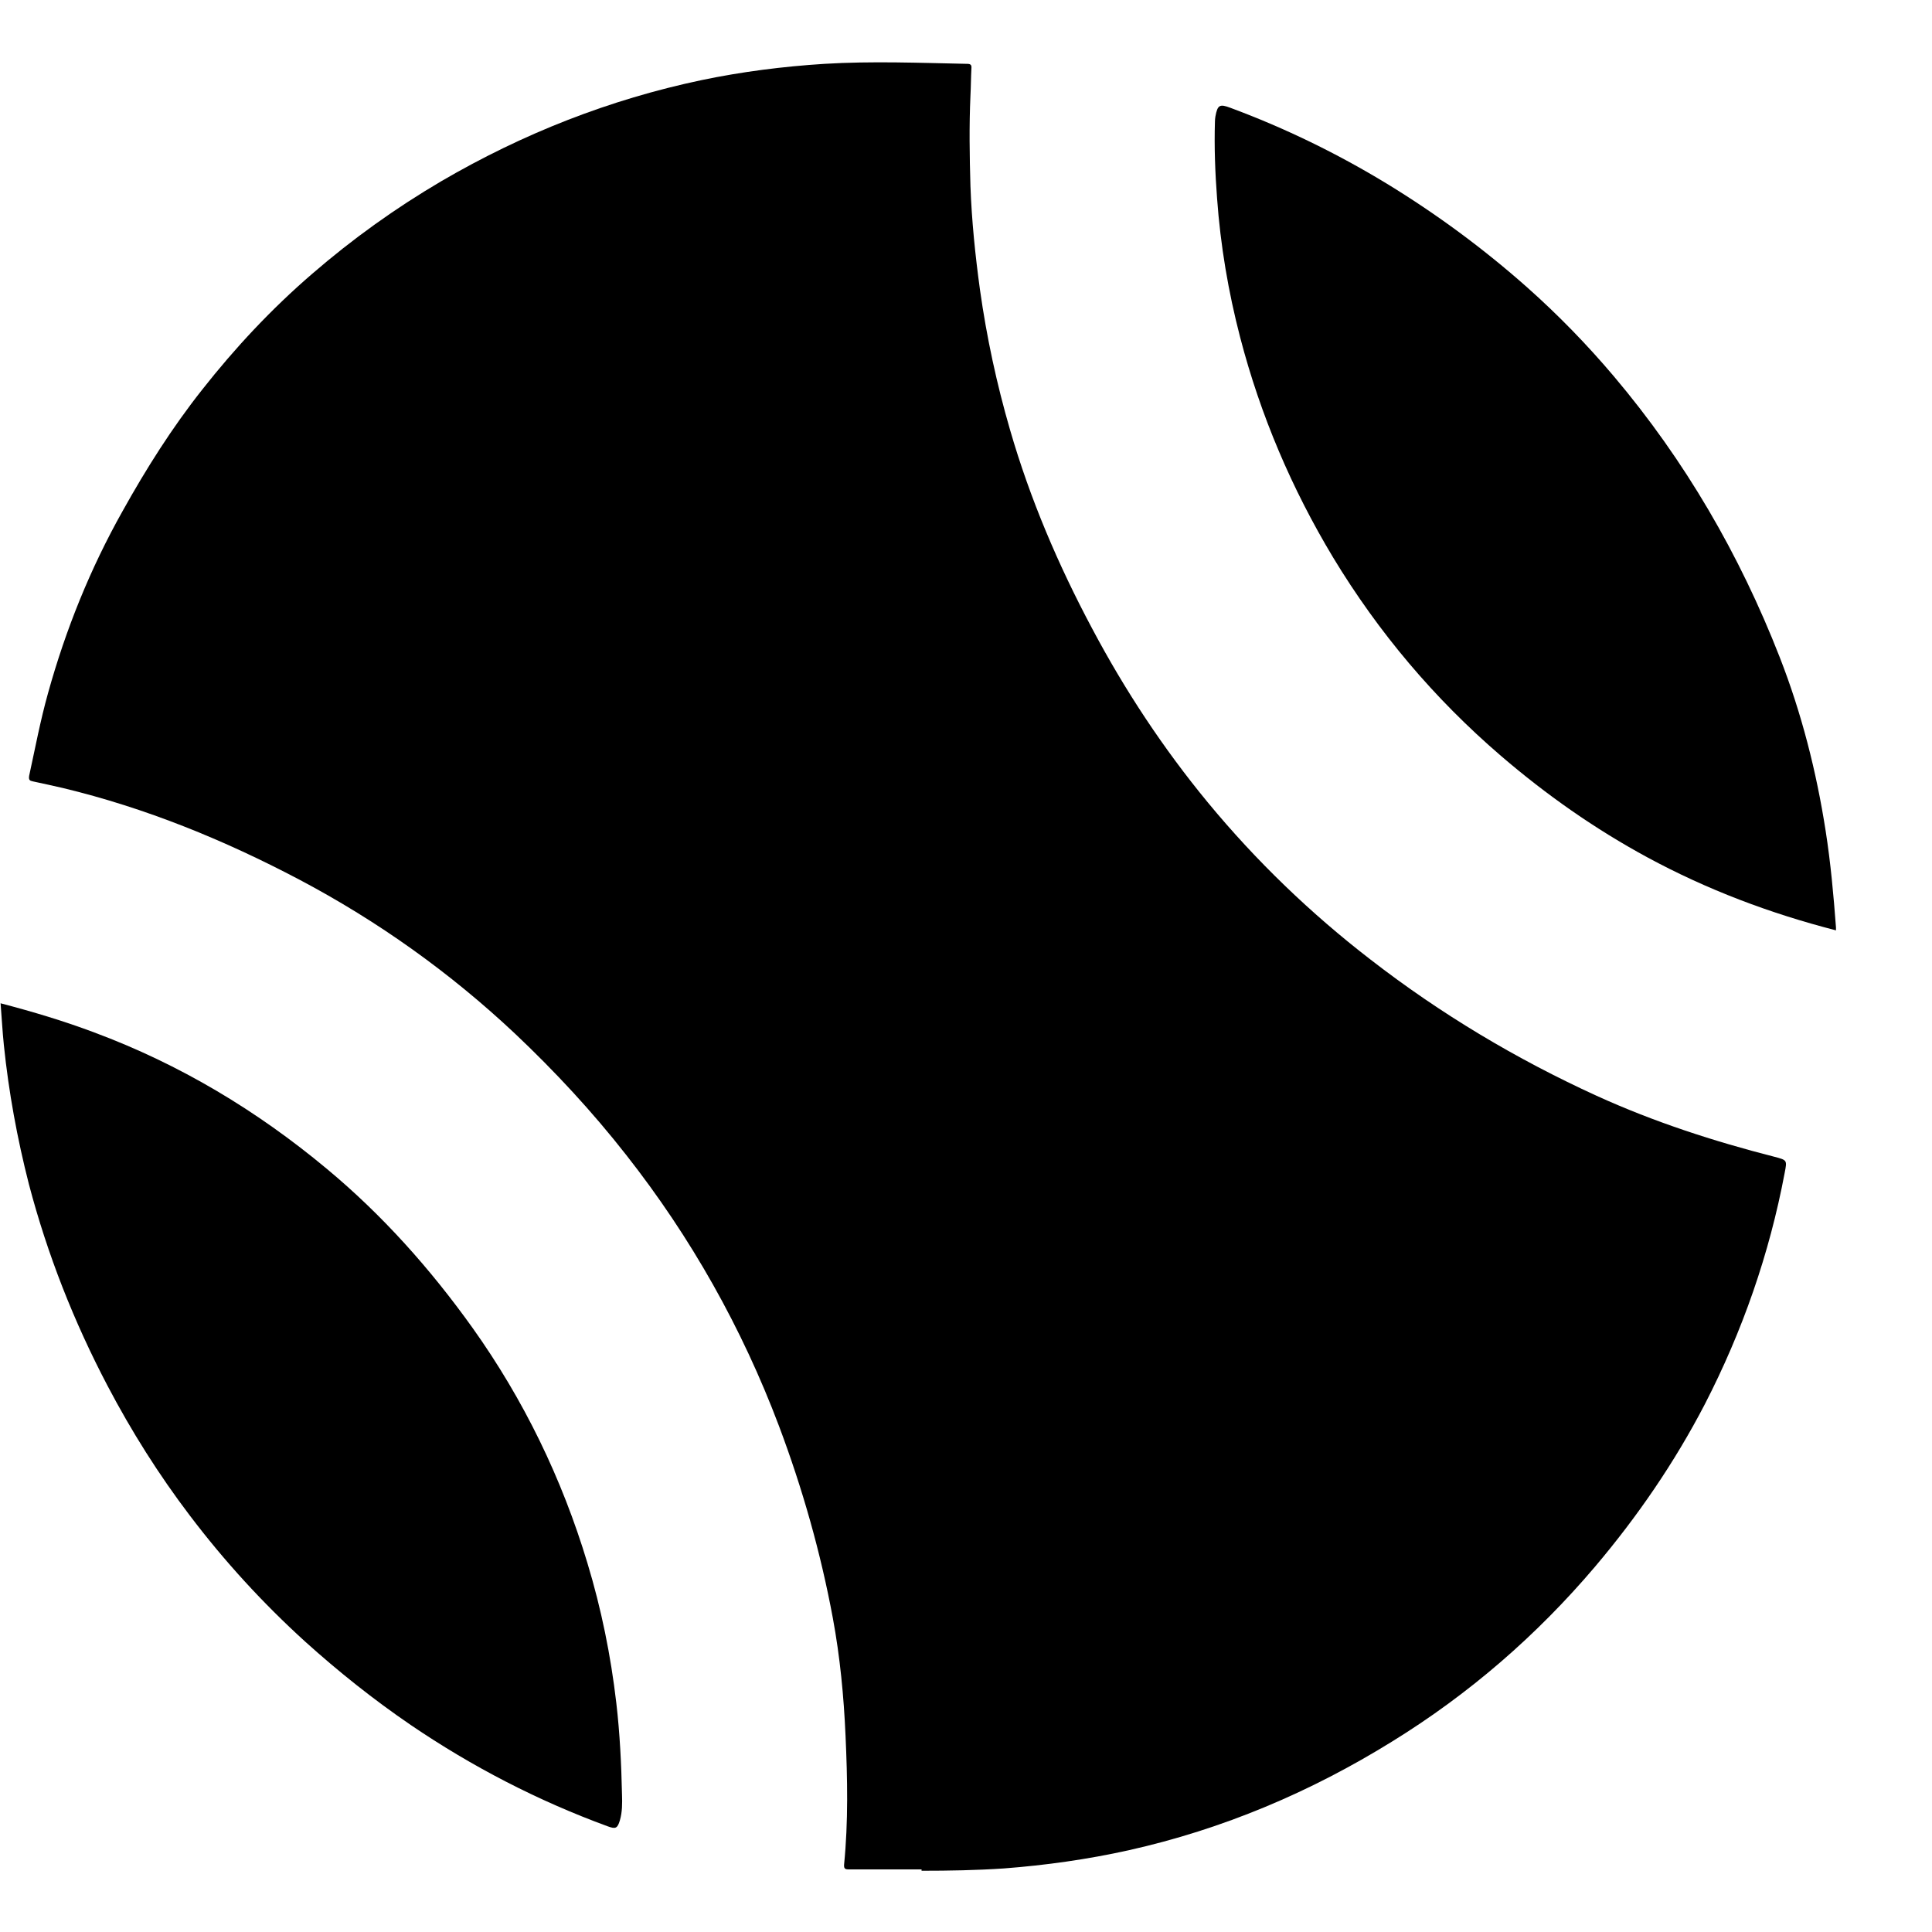 <svg id="tennis" viewBox="0 0 20 20" xmlns="http://www.w3.org/2000/svg">
<path d="M9.54 19.352C9.288 19.352 9.039 19.352 8.787 19.352C8.748 19.352 8.735 19.344 8.738 19.302C8.782 18.857 8.773 18.413 8.753 17.968C8.735 17.559 8.696 17.154 8.622 16.753C8.496 16.074 8.308 15.411 8.064 14.762C7.681 13.748 7.155 12.812 6.484 11.958C6.131 11.507 5.743 11.089 5.329 10.698C4.657 10.067 3.914 9.537 3.099 9.106C2.319 8.695 1.509 8.364 0.653 8.158C0.549 8.134 0.445 8.111 0.341 8.089C0.307 8.082 0.295 8.074 0.302 8.03C0.364 7.745 0.418 7.458 0.497 7.176C0.68 6.517 0.934 5.886 1.27 5.289C1.514 4.851 1.781 4.428 2.092 4.035C2.435 3.599 2.81 3.198 3.23 2.836C3.647 2.475 4.092 2.156 4.568 1.876C5.412 1.383 6.309 1.03 7.264 0.829C7.681 0.742 8.106 0.688 8.533 0.661C9.027 0.631 9.521 0.651 10.014 0.661C10.051 0.661 10.059 0.676 10.056 0.708C10.051 0.802 10.051 0.898 10.046 0.992C10.032 1.304 10.037 1.616 10.046 1.926C10.059 2.287 10.096 2.646 10.145 3.002C10.214 3.492 10.318 3.975 10.456 4.45C10.664 5.168 10.955 5.849 11.306 6.507C11.646 7.148 12.044 7.75 12.505 8.309C13.004 8.913 13.567 9.455 14.187 9.933C14.912 10.495 15.695 10.963 16.529 11.344C17.122 11.614 17.739 11.814 18.369 11.975C18.502 12.01 18.5 12.01 18.475 12.141C18.317 12.98 18.038 13.78 17.648 14.537C17.334 15.141 16.952 15.698 16.512 16.218C15.907 16.931 15.209 17.535 14.416 18.025C13.567 18.552 12.658 18.936 11.683 19.154C11.259 19.248 10.826 19.309 10.392 19.342C10.108 19.361 9.824 19.366 9.54 19.366C9.54 19.361 9.54 19.357 9.54 19.352Z" />
<path d="M0.006 10.386C0.339 10.473 0.66 10.569 0.976 10.688C1.86 11.017 2.657 11.495 3.38 12.097C3.958 12.577 4.454 13.134 4.891 13.745C5.422 14.49 5.817 15.305 6.081 16.181C6.225 16.656 6.323 17.139 6.38 17.629C6.417 17.946 6.432 18.263 6.439 18.579C6.442 18.669 6.442 18.758 6.417 18.844C6.392 18.928 6.373 18.936 6.291 18.906C5.568 18.641 4.889 18.29 4.252 17.857C3.867 17.594 3.504 17.305 3.158 16.993C2.719 16.594 2.321 16.159 1.963 15.686C1.642 15.263 1.361 14.817 1.114 14.347C0.764 13.681 0.49 12.985 0.299 12.258C0.178 11.785 0.09 11.305 0.04 10.819C0.025 10.676 0.018 10.532 0.006 10.386Z" />
<path d="M19.006 9.631C18.322 9.455 17.672 9.21 17.055 8.876C16.51 8.581 16.006 8.227 15.537 7.824C14.848 7.232 14.27 6.547 13.801 5.772C13.372 5.059 13.048 4.299 12.838 3.492C12.715 3.019 12.634 2.539 12.599 2.052C12.579 1.789 12.569 1.524 12.577 1.26C12.577 1.242 12.579 1.222 12.582 1.205C12.604 1.086 12.626 1.074 12.737 1.116C13.303 1.326 13.843 1.589 14.359 1.903C14.873 2.217 15.357 2.574 15.806 2.972C16.127 3.257 16.428 3.566 16.707 3.896C17.443 4.767 18.008 5.74 18.423 6.802C18.65 7.383 18.803 7.985 18.899 8.601C18.951 8.933 18.981 9.267 19.006 9.601C19.006 9.611 19.006 9.621 19.006 9.631Z" />
</svg>
